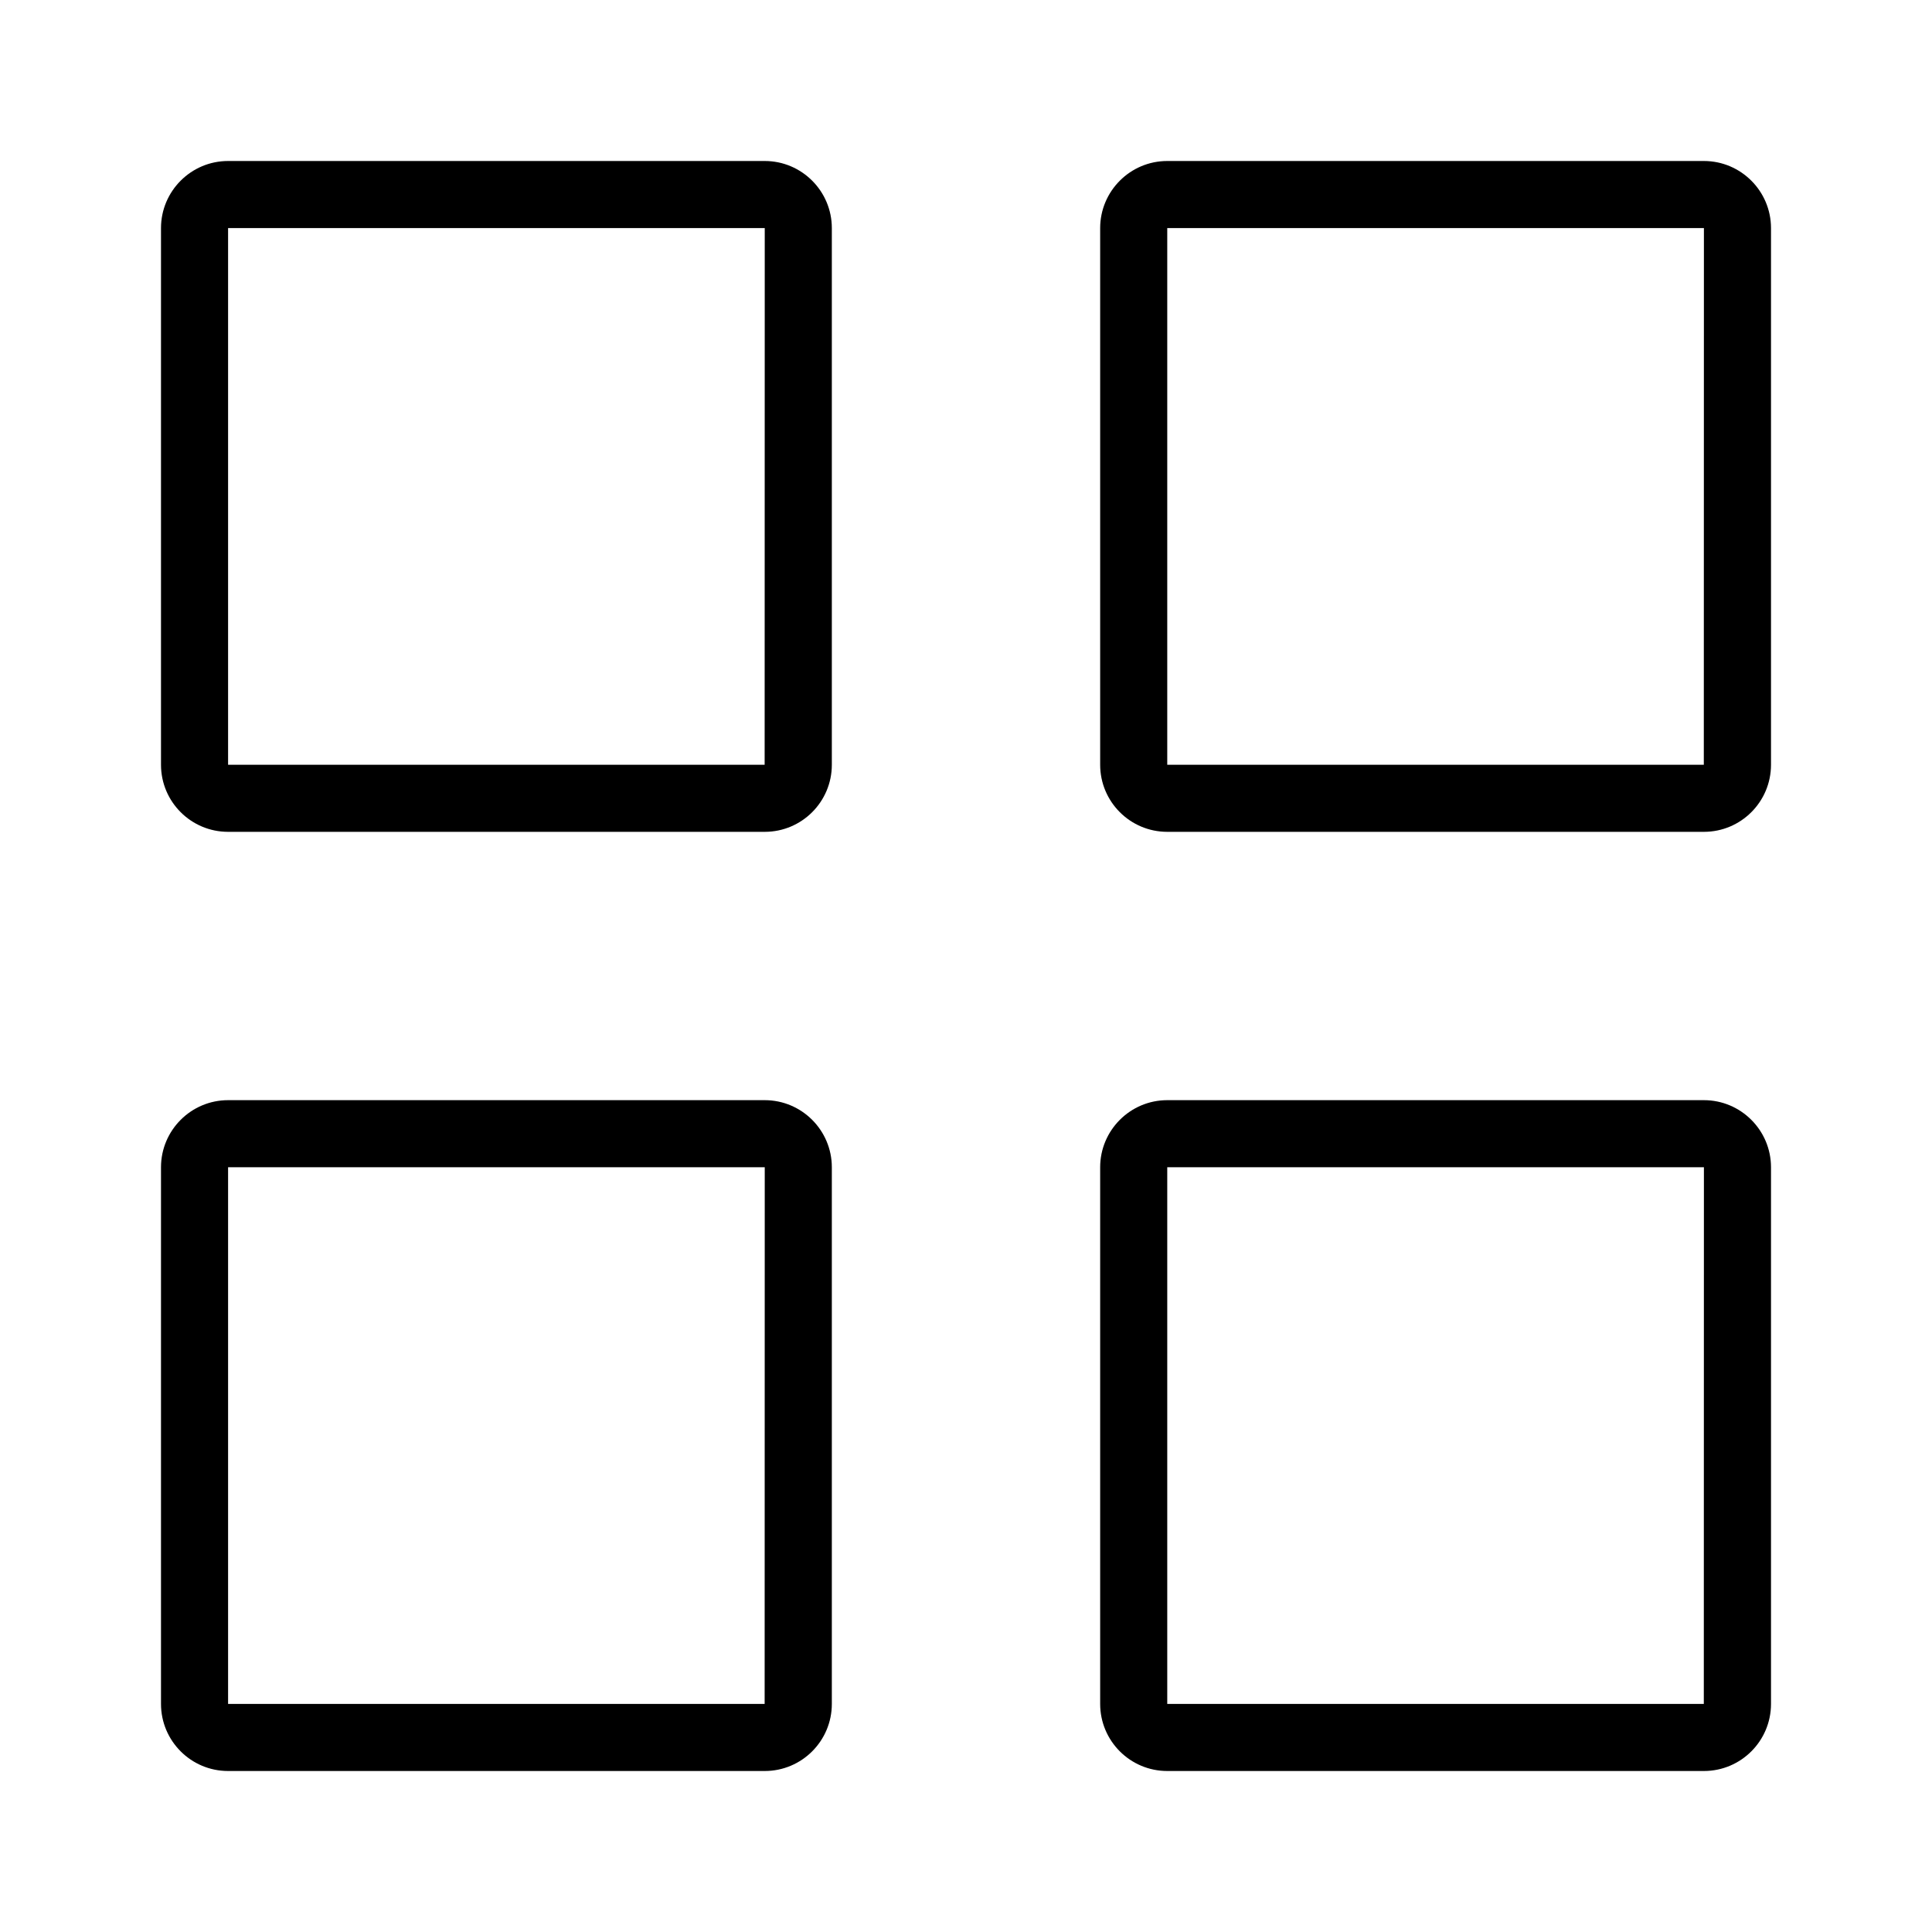 <svg width="18" height="18" viewBox="0 0 18 18" fill="none" xmlns="http://www.w3.org/2000/svg">
<g id="grid-squares-2">
<path id="Vector" fill-rule="evenodd" clip-rule="evenodd" d="M15.875 16.5H10.875C10.53 16.5 10.25 16.22 10.25 15.875V10.875C10.25 10.531 10.53 10.25 10.875 10.25H15.875C16.22 10.25 16.5 10.531 16.5 10.875V15.875C16.5 16.22 16.22 16.5 15.875 16.5ZM10.875 10.875V15.875H15.874L15.875 10.875H10.875ZM15.875 7.75H10.875C10.53 7.75 10.25 7.47 10.25 7.125V2.125C10.25 1.781 10.53 1.5 10.875 1.5H15.875C16.22 1.5 16.5 1.781 16.5 2.125V7.125C16.5 7.47 16.22 7.75 15.875 7.75ZM10.875 2.125V7.125H15.874L15.875 2.125H10.875ZM7.125 16.5H2.125C1.78 16.5 1.5 16.22 1.5 15.875V10.875C1.5 10.531 1.78 10.25 2.125 10.25H7.125C7.47 10.25 7.75 10.531 7.75 10.875V15.875C7.75 16.22 7.47 16.5 7.125 16.5ZM2.125 10.875V15.875H7.124L7.125 10.875H2.125ZM7.125 7.75H2.125C1.78 7.75 1.5 7.47 1.5 7.125V2.125C1.5 1.781 1.78 1.5 2.125 1.5H7.125C7.47 1.5 7.75 1.781 7.75 2.125V7.125C7.75 7.47 7.47 7.75 7.125 7.75ZM2.125 2.125V7.125H7.124L7.125 2.125H2.125Z" fill="black"/>
</g>
</svg>
